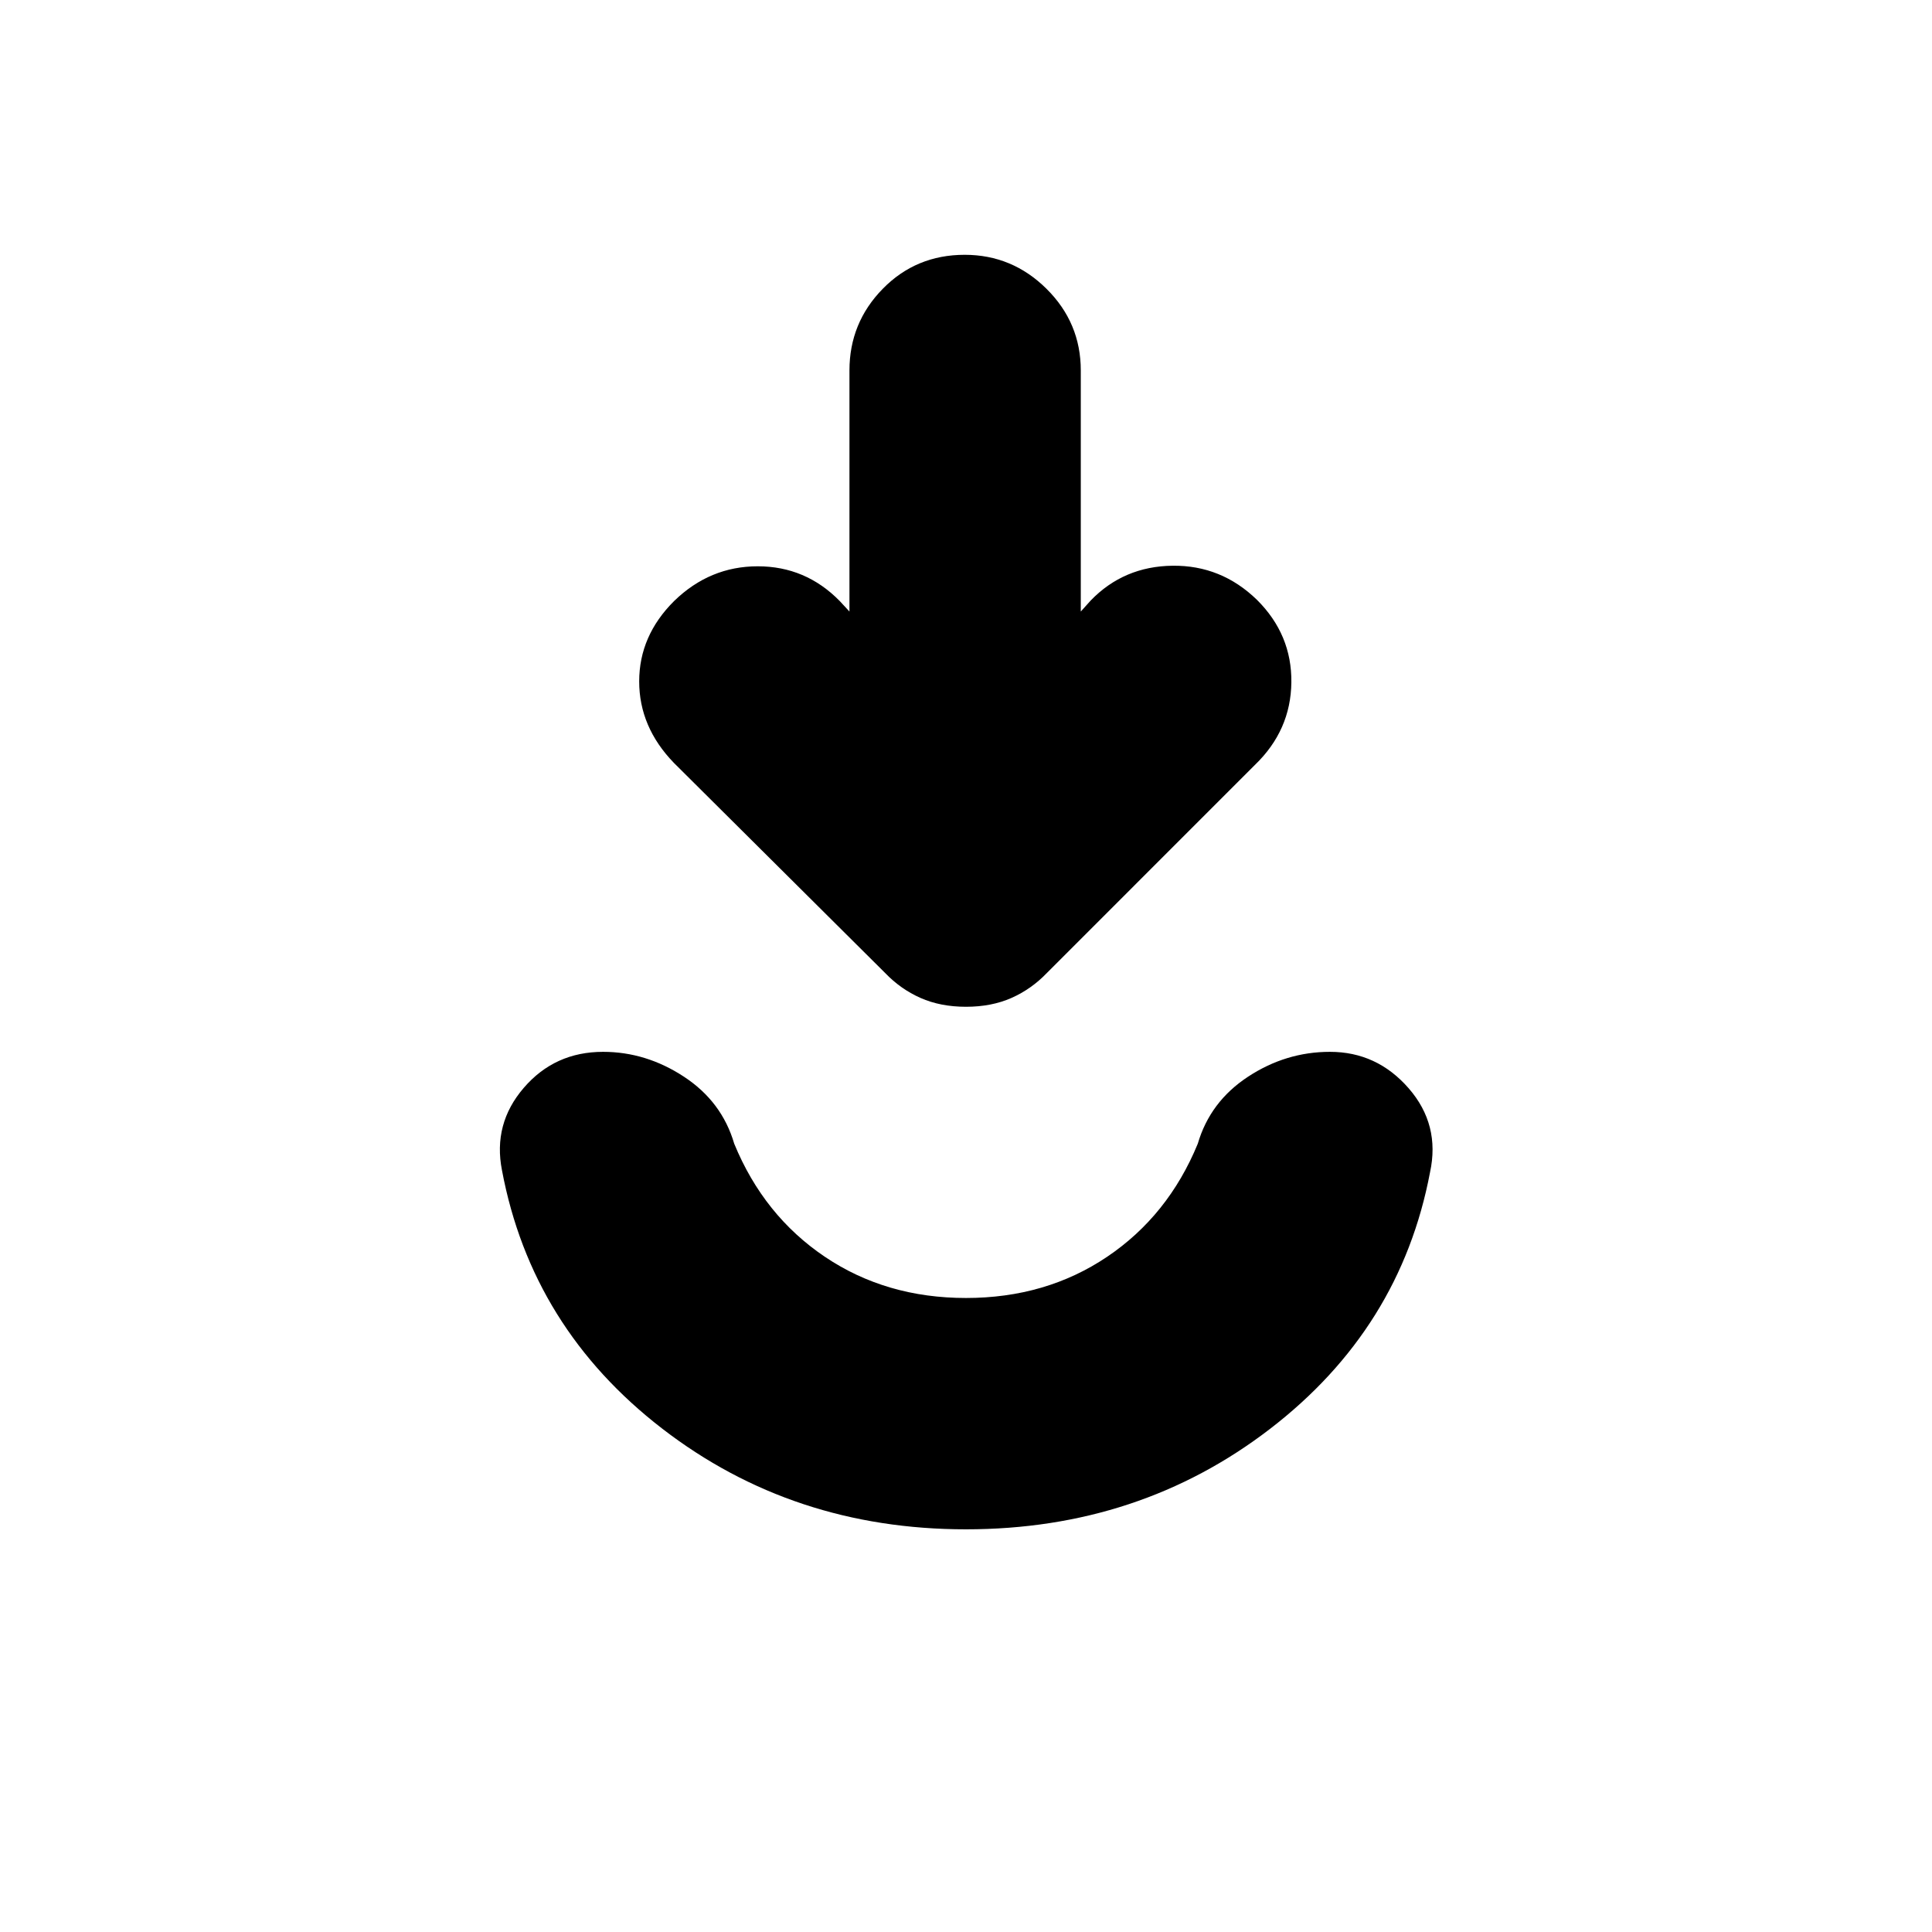 <svg xmlns="http://www.w3.org/2000/svg" height="20" viewBox="0 -960 960 960" width="20"><path d="M480-200.09q-86.09 0-150.98-50.06-64.89-50.07-79.59-128.33-4.56-23.12 10.84-40.99 15.39-17.88 39.38-17.88 21.39 0 40.22 12.37 18.83 12.36 24.96 33.28 14.69 35.74 45.06 56.2 30.37 20.46 70.11 20.46 39.74 0 70.11-20.46 30.37-20.46 45.06-56.2 6.13-20.92 24.96-33.28 18.83-12.37 40.72-12.37 23.32 0 39.09 18.09 15.76 18.09 10.63 41.78-14.7 77.7-79.59 127.55-64.89 49.84-150.98 49.84Zm-57.91-456.04v-119.78q0-23.7 16.55-40.59 16.55-16.89 40.71-16.89 23.61 0 40.65 16.89t17.04 40.59v119.78l4.91-5.47q16.44-17.01 40.68-17.29 24.24-.29 41.98 16.98 17.35 17.26 17.06 41-.28 23.73-17.97 40.86L520.22-476.57q-7.67 8.02-17.6 12.43-9.92 4.4-22.62 4.4-12.7 0-22.62-4.4-9.93-4.41-17.6-12.43L334.87-580.91q-17.26-17.83-17.26-40.5 0-22.68 17.35-39.94 17.74-17.26 41.55-17.26 23.82 0 40.73 17.24l4.85 5.24Z"/></svg>